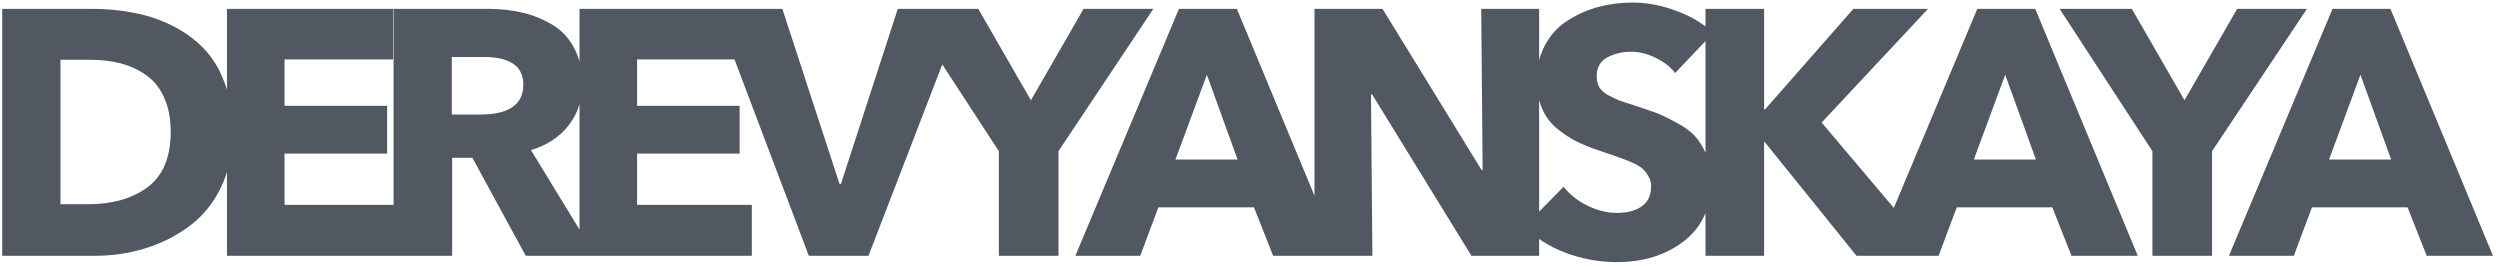 <svg width="215" height="23" viewBox="0 0 215 23" fill="none" xmlns="http://www.w3.org/2000/svg">
<path d="M20.02 11.32C20.02 13.12 19.68 14.72 19 16.12C18.32 17.52 17.4 18.64 16.24 19.48C15.1 20.32 13.84 20.95 12.46 21.37C11.08 21.79 9.63 22 8.11 22H0.19V0.76H7.87C9.13 0.76 10.32 0.87 11.44 1.09C12.58 1.29 13.68 1.65 14.74 2.17C15.8 2.69 16.71 3.34 17.47 4.12C18.25 4.9 18.87 5.91 19.33 7.15C19.79 8.37 20.02 9.76 20.02 11.32ZM14.68 11.32C14.68 10.18 14.49 9.2 14.11 8.38C13.73 7.54 13.2 6.89 12.52 6.43C11.86 5.97 11.13 5.64 10.33 5.44C9.55 5.24 8.69 5.14 7.75 5.14H5.2V17.56H7.63C9.69 17.56 11.38 17.07 12.7 16.09C14.02 15.11 14.68 13.52 14.68 11.32ZM34.342 22H19.522V0.76H33.802V5.11H24.472V9.1H33.292V13.21H24.472V17.62H34.342V22ZM51.215 22H45.215L40.625 13.57H38.885V22H33.845V0.76H41.945C43.025 0.76 44.025 0.87 44.945 1.09C45.865 1.31 46.725 1.66 47.525 2.14C48.325 2.62 48.945 3.29 49.385 4.15C49.845 5.01 50.075 6.02 50.075 7.18C50.075 8.58 49.685 9.78 48.905 10.78C48.125 11.78 47.045 12.49 45.665 12.91L51.215 22ZM45.005 7.27C45.005 5.69 43.865 4.9 41.585 4.9H38.855V9.85H41.285C43.765 9.85 45.005 8.99 45.005 7.27ZM64.658 22H49.838V0.76H64.118V5.11H54.788V9.1H63.608V13.21H54.788V17.62H64.658V22ZM82.88 0.76L74.69 22H69.56L61.52 0.76H67.28L72.2 15.82H72.32L77.21 0.76H82.88ZM99.189 0.76L91.029 13V22H85.9V13L77.919 0.76H84.129L88.659 8.62L93.189 0.76H99.189ZM115.191 22H109.491L107.841 17.83H99.621L98.061 22H92.481L101.391 0.76H106.371L115.191 22ZM106.431 13.72L103.791 6.43L101.091 13.72H106.431ZM132.366 22H126.546L117.996 8.11H117.906L118.026 22H113.046V0.76H118.896L127.416 14.62H127.506L127.386 0.76H132.366V22ZM147.337 2.83L144.067 6.28C143.647 5.74 143.077 5.3 142.357 4.96C141.657 4.62 140.967 4.45 140.287 4.45C139.487 4.45 138.787 4.62 138.187 4.96C137.607 5.28 137.317 5.82 137.317 6.58C137.317 6.92 137.387 7.22 137.527 7.48C137.667 7.72 137.897 7.94 138.217 8.14C138.557 8.32 138.887 8.48 139.207 8.62C139.527 8.74 139.987 8.89 140.587 9.07C141.367 9.33 141.977 9.54 142.417 9.7C142.857 9.86 143.417 10.13 144.097 10.51C144.797 10.87 145.337 11.25 145.717 11.65C146.097 12.05 146.437 12.59 146.737 13.27C147.037 13.93 147.187 14.66 147.187 15.46C147.187 17.76 146.397 19.52 144.817 20.74C143.257 21.94 141.337 22.54 139.057 22.54C137.517 22.54 136.037 22.27 134.617 21.73C133.197 21.19 132.027 20.44 131.107 19.48L134.467 16.06C134.987 16.72 135.667 17.26 136.507 17.68C137.367 18.1 138.217 18.31 139.057 18.31C139.917 18.31 140.617 18.13 141.157 17.77C141.717 17.39 141.997 16.8 141.997 16C141.997 15.68 141.917 15.4 141.757 15.16C141.617 14.9 141.457 14.69 141.277 14.53C141.097 14.35 140.777 14.16 140.317 13.96C139.857 13.76 139.467 13.61 139.147 13.51C138.827 13.39 138.307 13.21 137.587 12.97C136.807 12.71 136.137 12.44 135.577 12.16C135.017 11.88 134.457 11.51 133.897 11.05C133.337 10.59 132.907 10.01 132.607 9.31C132.307 8.61 132.157 7.8 132.157 6.88C132.157 5.76 132.397 4.76 132.877 3.88C133.357 2.98 133.997 2.28 134.797 1.78C135.597 1.26 136.467 0.87 137.407 0.61C138.367 0.35 139.357 0.22 140.377 0.22C141.617 0.22 142.857 0.45 144.097 0.91C145.357 1.35 146.437 1.99 147.337 2.83ZM166.352 22H159.662L151.772 12.22H151.712V22H146.672V0.76H151.712V9.4H151.802L159.392 0.76H165.812L156.662 10.54L166.352 22ZM183.849 22H178.149L176.499 17.83H168.279L166.719 22H161.139L170.049 0.76H175.029L183.849 22ZM175.089 13.72L172.449 6.43L169.749 13.72H175.089ZM198.397 0.76L190.237 13V22H185.107V13L177.127 0.76H183.337L187.867 8.62L192.397 0.76H198.397ZM214.398 22H208.698L207.048 17.83H198.828L197.268 22H191.688L200.598 0.76H205.578L214.398 22ZM205.638 13.72L202.998 6.43L200.298 13.72H205.638Z" fill="#525862"/>
</svg>
